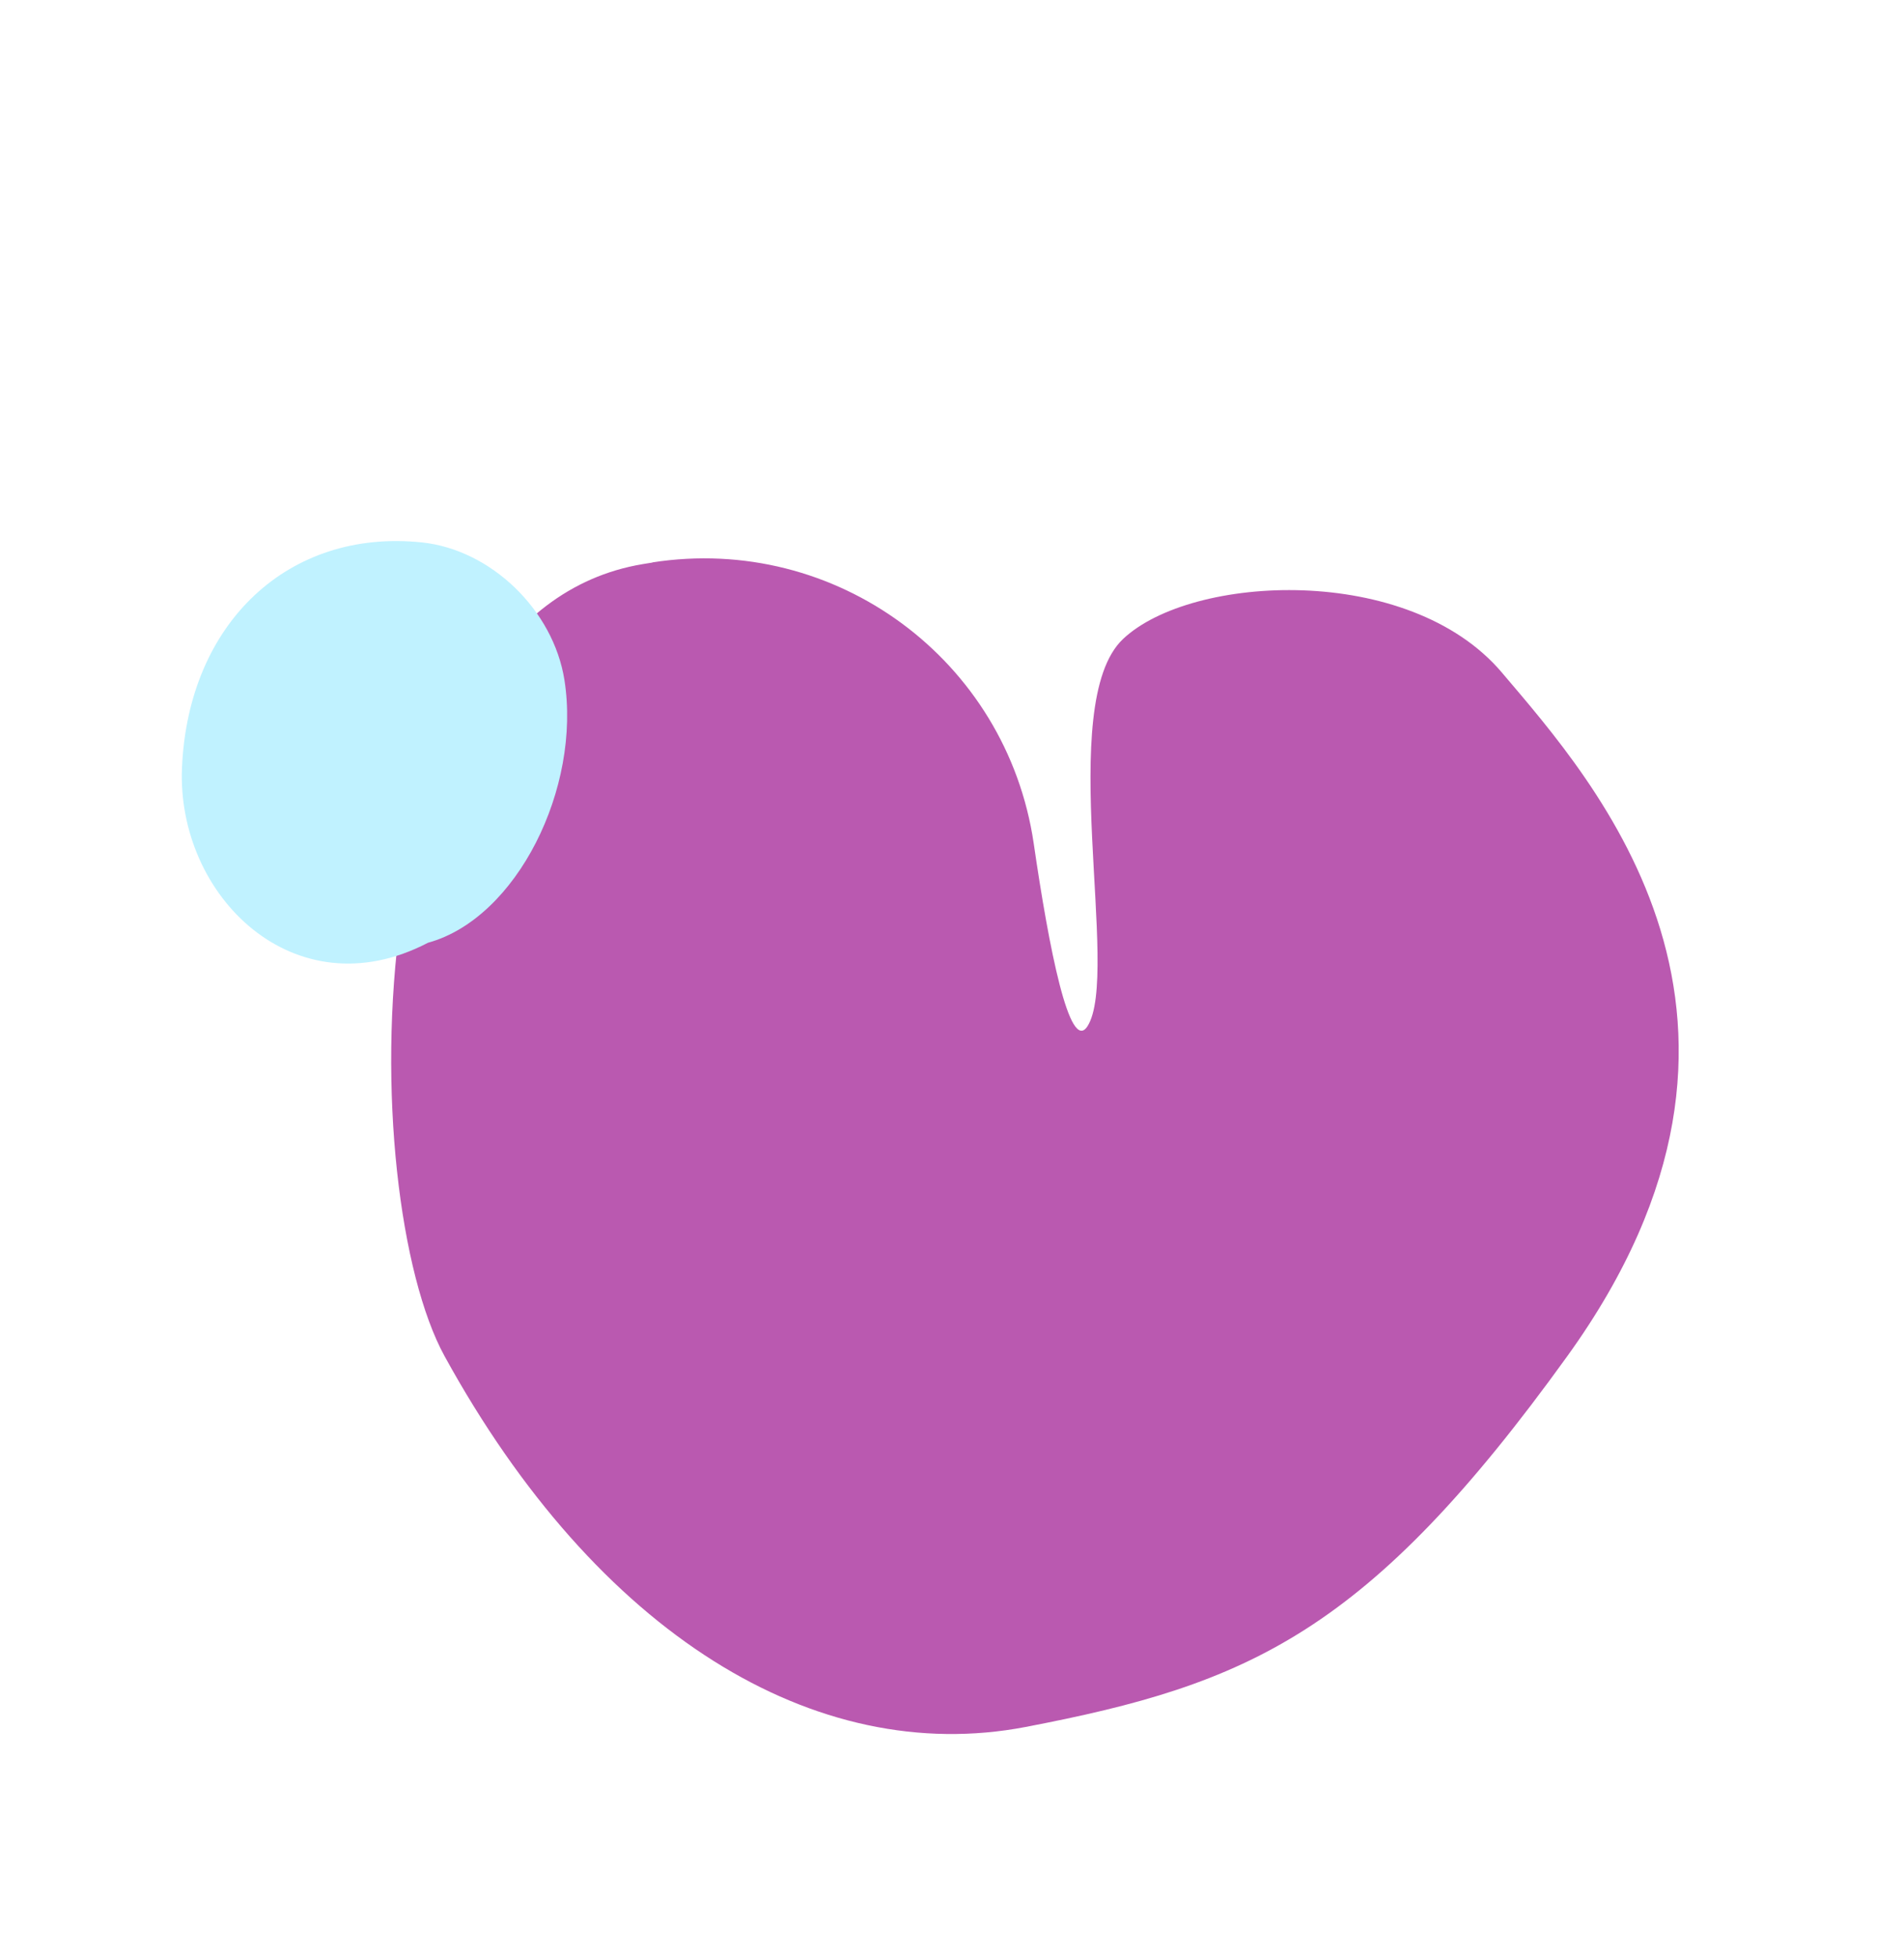 <svg viewBox="0 0 144 148" fill="none" xmlns="http://www.w3.org/2000/svg"><path d="M49.332 42.526C63.223 40.358 76.13 49.891 78.179 63.766C79.336 71.73 80.896 79.667 82.24 77.606C84.783 73.685 79.752 53.221 84.932 48.32C90.1 43.428 106.549 42.55 113.585 50.851C120.63 59.163 136.85 77.123 118.546 102.529C103.455 123.475 94.454 127.346 77.564 130.581C61.652 133.628 45.155 123.537 33.624 102.545C26.901 90.297 26.539 46.35 48.596 42.657C48.845 42.611 49.103 42.577 49.34 42.538" fill="#BA59B0"/><path d="M32.37 71.284C22.277 76.542 13.341 67.738 13.764 58.04C14.242 47.058 21.862 39.959 31.91 41.014C37.117 41.56 41.85 46.111 42.689 51.419C43.97 59.571 39.094 69.438 32.37 71.284Z" fill="#C0F2FF"/></svg>